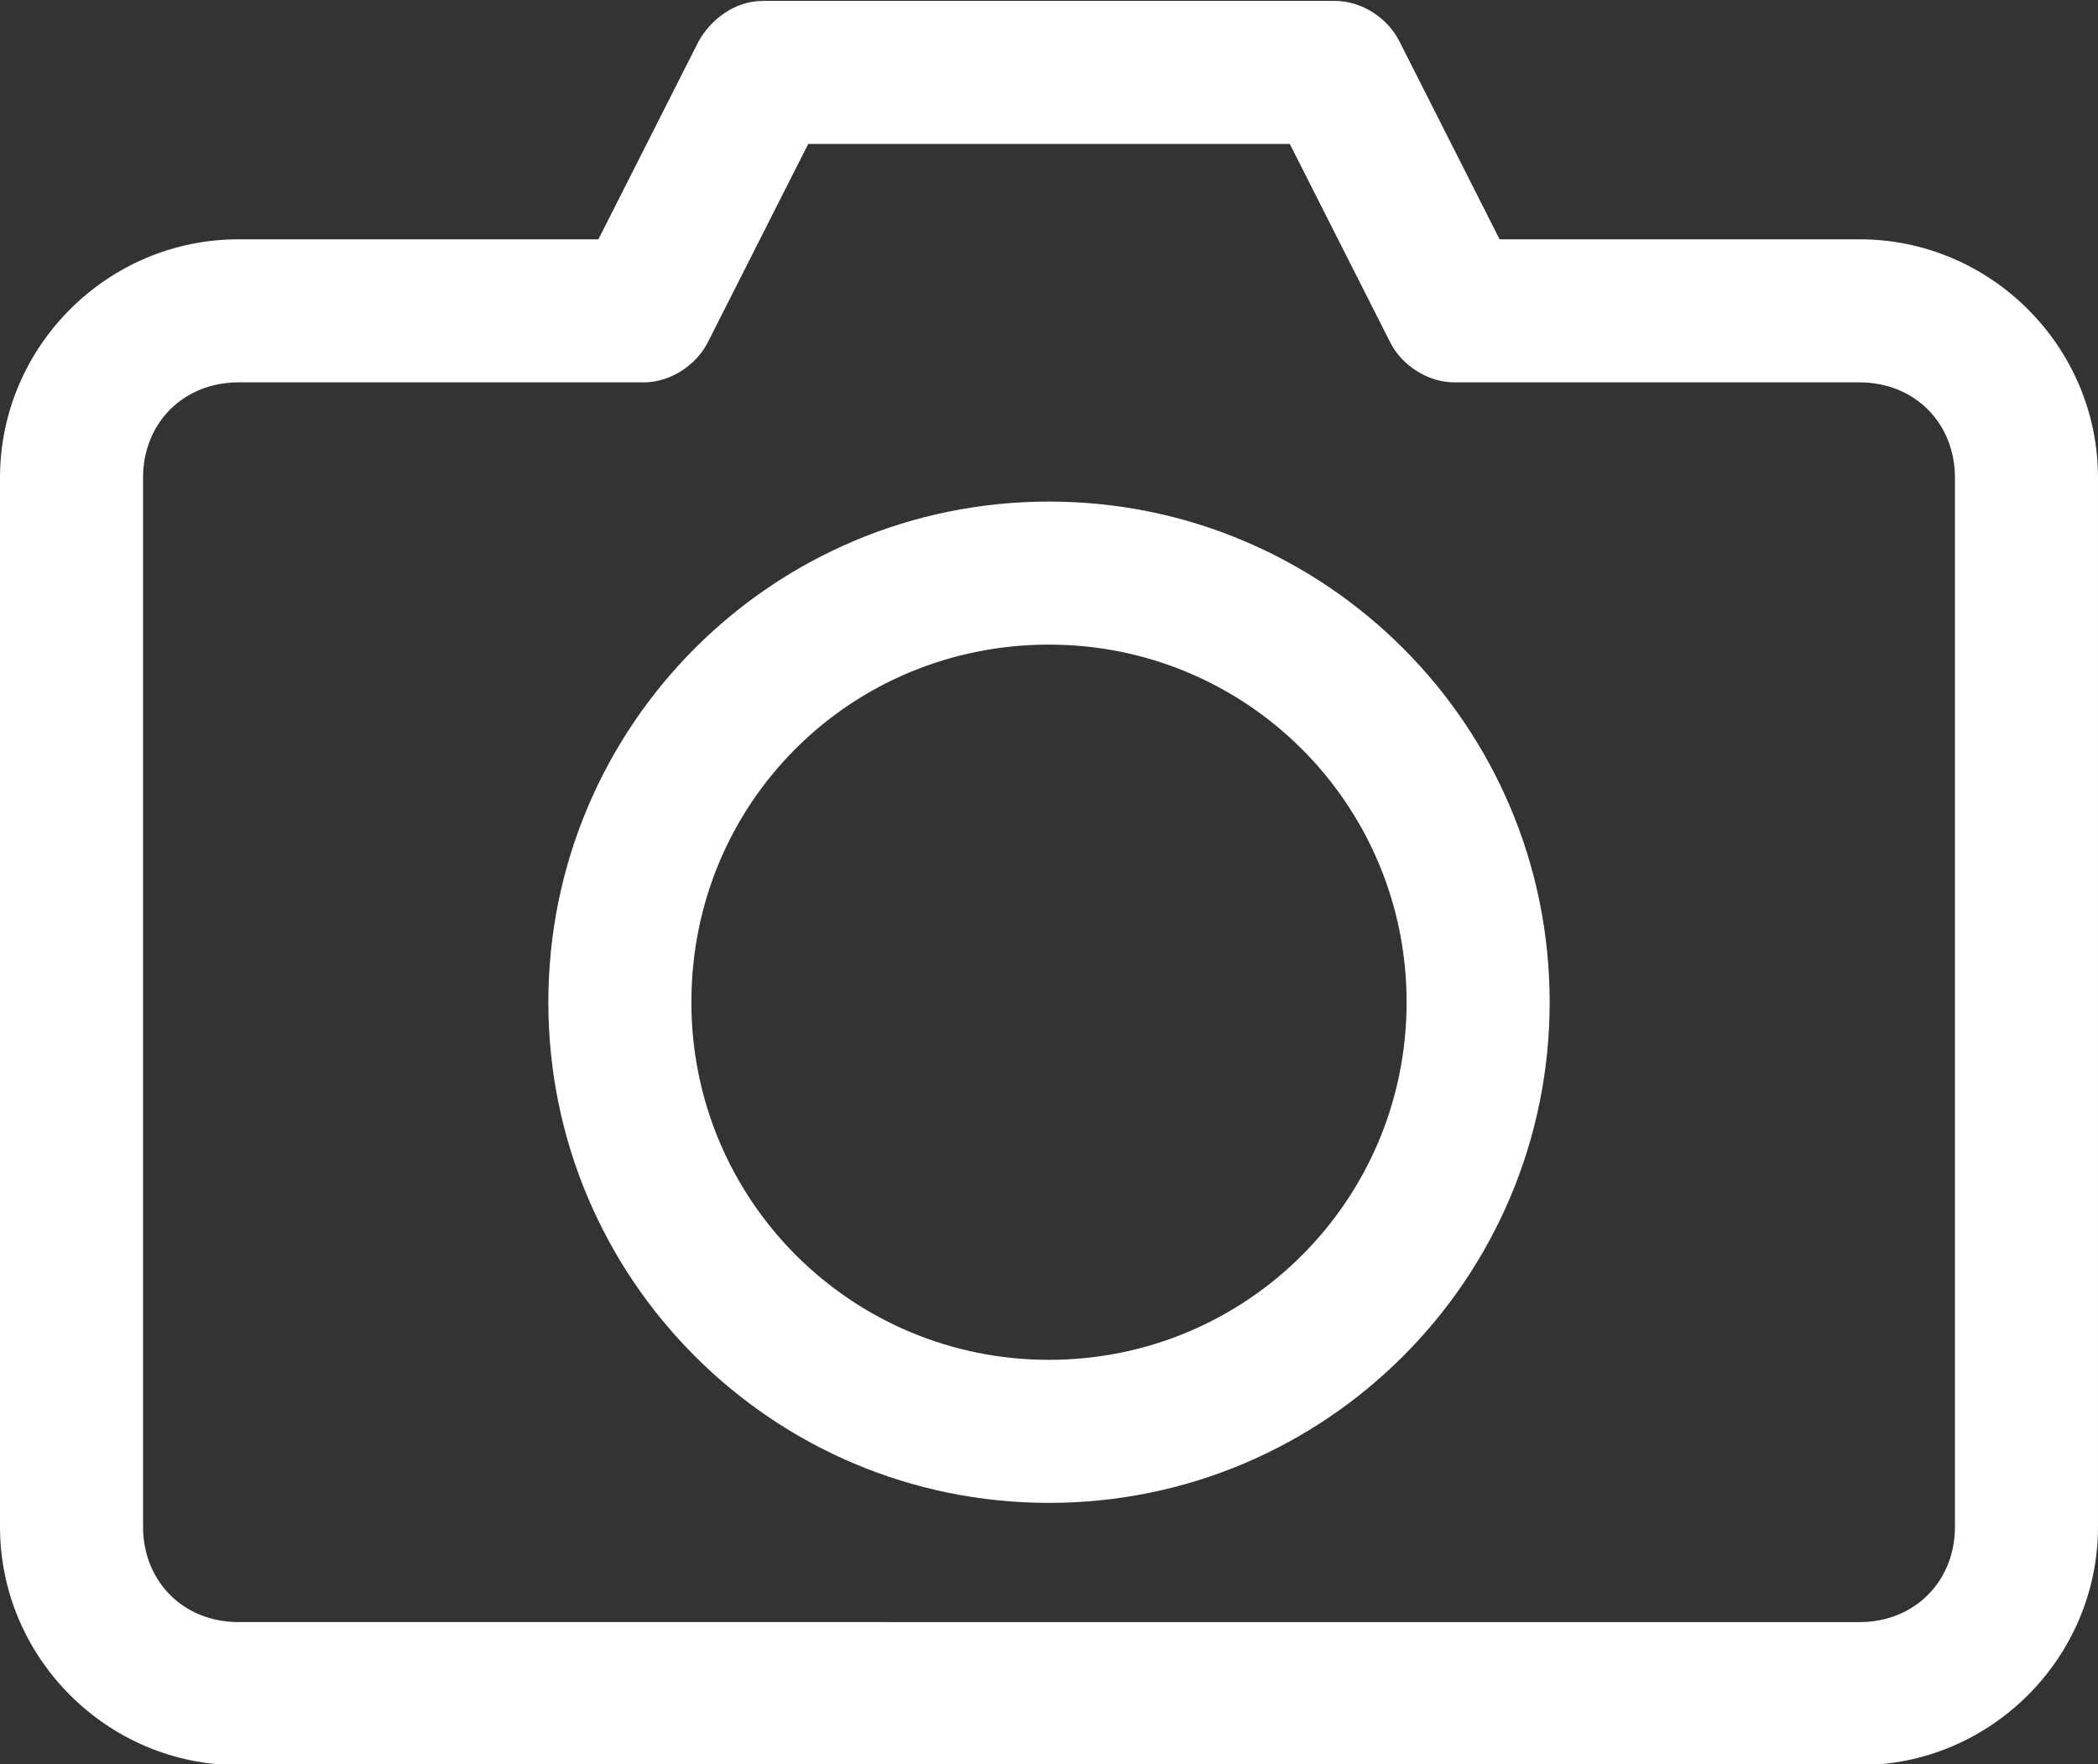 <?xml version="1.0" encoding="utf-8"?>
<!-- Generator: Adobe Illustrator 28.1.0, SVG Export Plug-In . SVG Version: 6.00 Build 0)  -->
<svg version="1.1"
	 id="Layer_1" xmlns:cc="http://creativecommons.org/ns#" xmlns:dc="http://purl.org/dc/elements/1.1/" xmlns:rdf="http://www.w3.org/1999/02/22-rdf-syntax-ns#" xmlns:svg="http://www.w3.org/2000/svg" xmlns:inkscape="http://www.inkscape.org/namespaces/inkscape" xmlns:sodipodi="http://sodipodi.sourceforge.net/DTD/sodipodi-0.dtd"
	 xmlns="http://www.w3.org/2000/svg" xmlns:xlink="http://www.w3.org/1999/xlink" x="0px" y="0px" viewBox="0 0 88 74"
	 style="enable-background:new 0 0 88 74;" xml:space="preserve">
<rect x="0" y="0" width="88" height="74" fill="#333333" stroke="none"/>
<style type="text/css">
	.st0{fill:#FFFFFF;}
</style>
<g transform="translate(0,-952.362)">
	<path class="st0" d="M32,952.4c-1.2,0-2.2,0.8-2.7,1.7l-4.2,8.3H10c-5.5,0-10,4.5-10,10v44c0,5.5,4.5,10,10,10h68
		c5.5,0,10-4.5,10-10v-44c0-5.5-4.5-10-10-10H62.9l-4.2-8.3c-0.5-1-1.6-1.7-2.7-1.7H32z M33.9,958.4h20.2l4.2,8.3
		c0.5,1,1.6,1.7,2.7,1.7h17c2.3,0,4,1.7,4,4v44c0,2.3-1.7,4-4,4H10c-2.3,0-4-1.7-4-4v-44c0-2.3,1.7-4,4-4h17c1.1,0,2.2-0.7,2.7-1.7
		L33.9,958.4z M44,973.4c-11.6,0-21,9.4-21,21c0,11.6,9.4,21,21,21c11.6,0,21-9.4,21-21C65,982.8,55.6,973.4,44,973.4z M44,979.4
		c8.3,0,15,6.7,15,15c0,8.3-6.7,15-15,15c-8.3,0-15-6.7-15-15C29,986,35.7,979.4,44,979.4z"/>
</g>
</svg>
